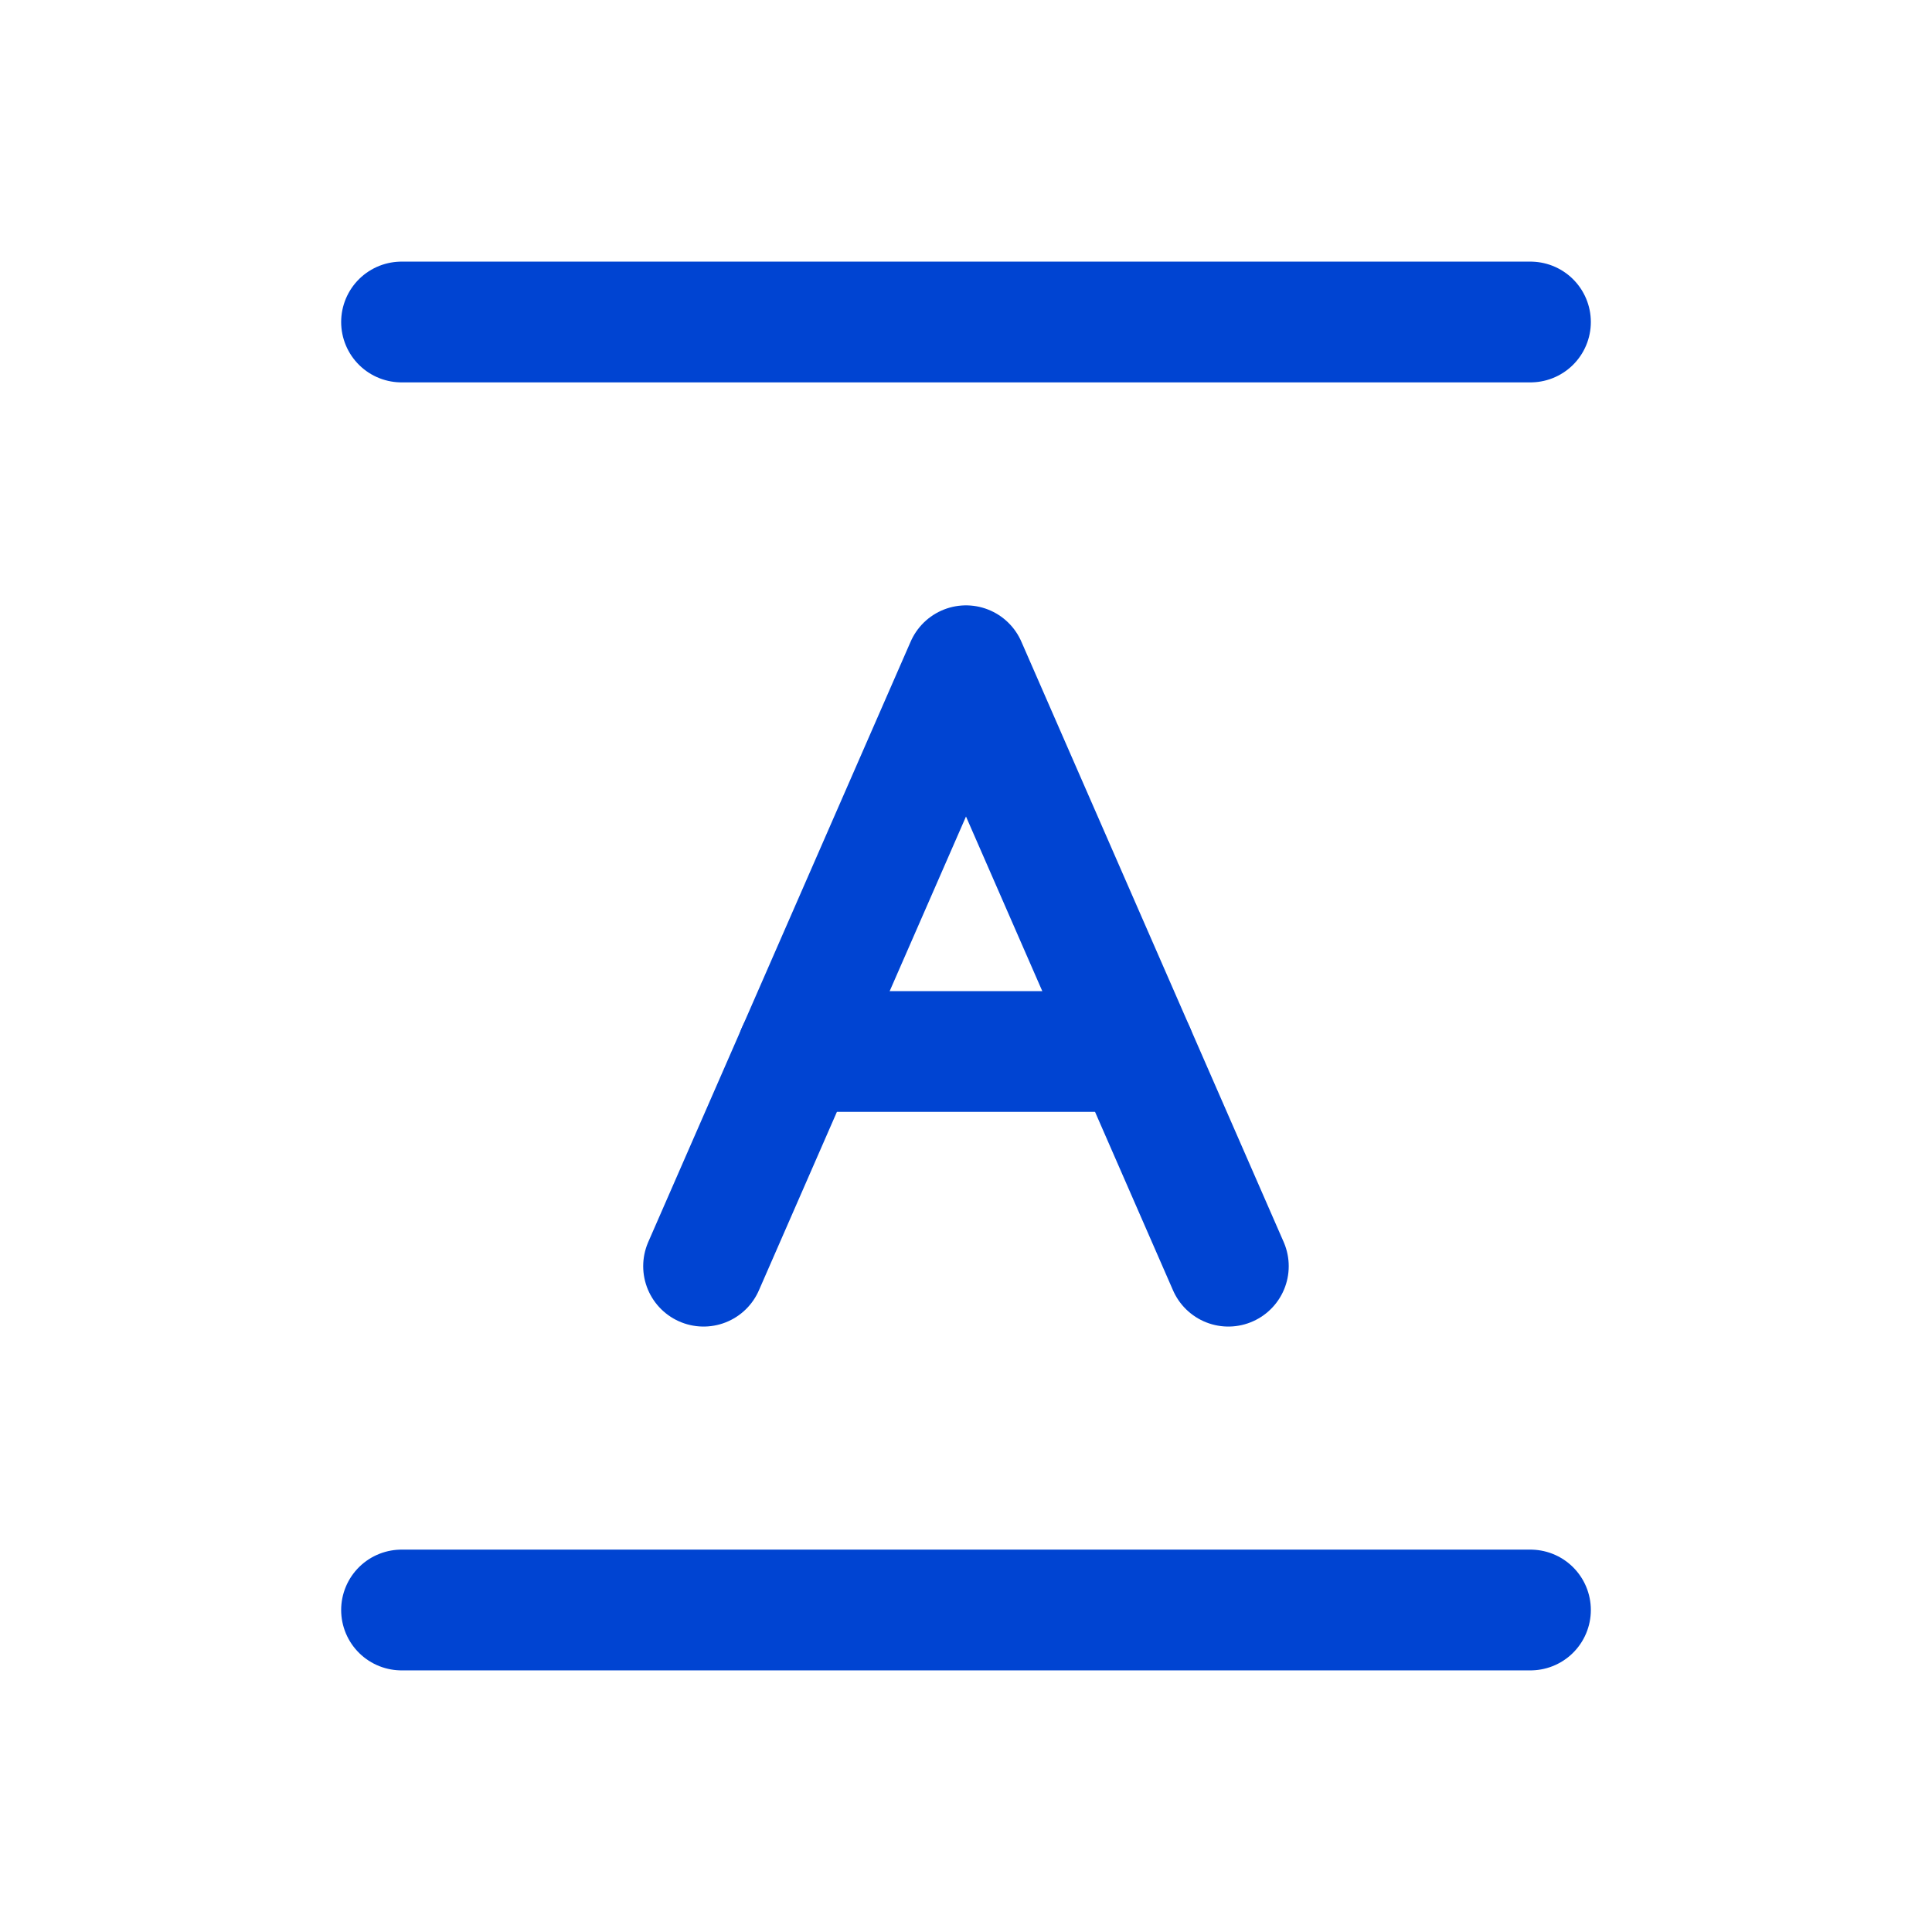 <svg width="24px"  height="24px"  viewBox="0 0 24 24" fill="none" xmlns="http://www.w3.org/2000/svg">
<path d="M15.259 15.729L12 8.27L8.74 15.729" stroke="#0044d2"  stroke-width="1.5"  stroke-linecap="round" stroke-linejoin="round"/>
<path d="M9.905 13.062H14.093" stroke="#0044d2"  stroke-width="1.5"  stroke-linecap="round" stroke-linejoin="round"/>
<path d="M4.988 20H19.012" stroke="#0044d2"  stroke-width="1.5"  stroke-linecap="round" stroke-linejoin="round"/>
<path d="M4.988 4H19.012" stroke="#0044d2"  stroke-width="1.5"  stroke-linecap="round" stroke-linejoin="round"/>
</svg>